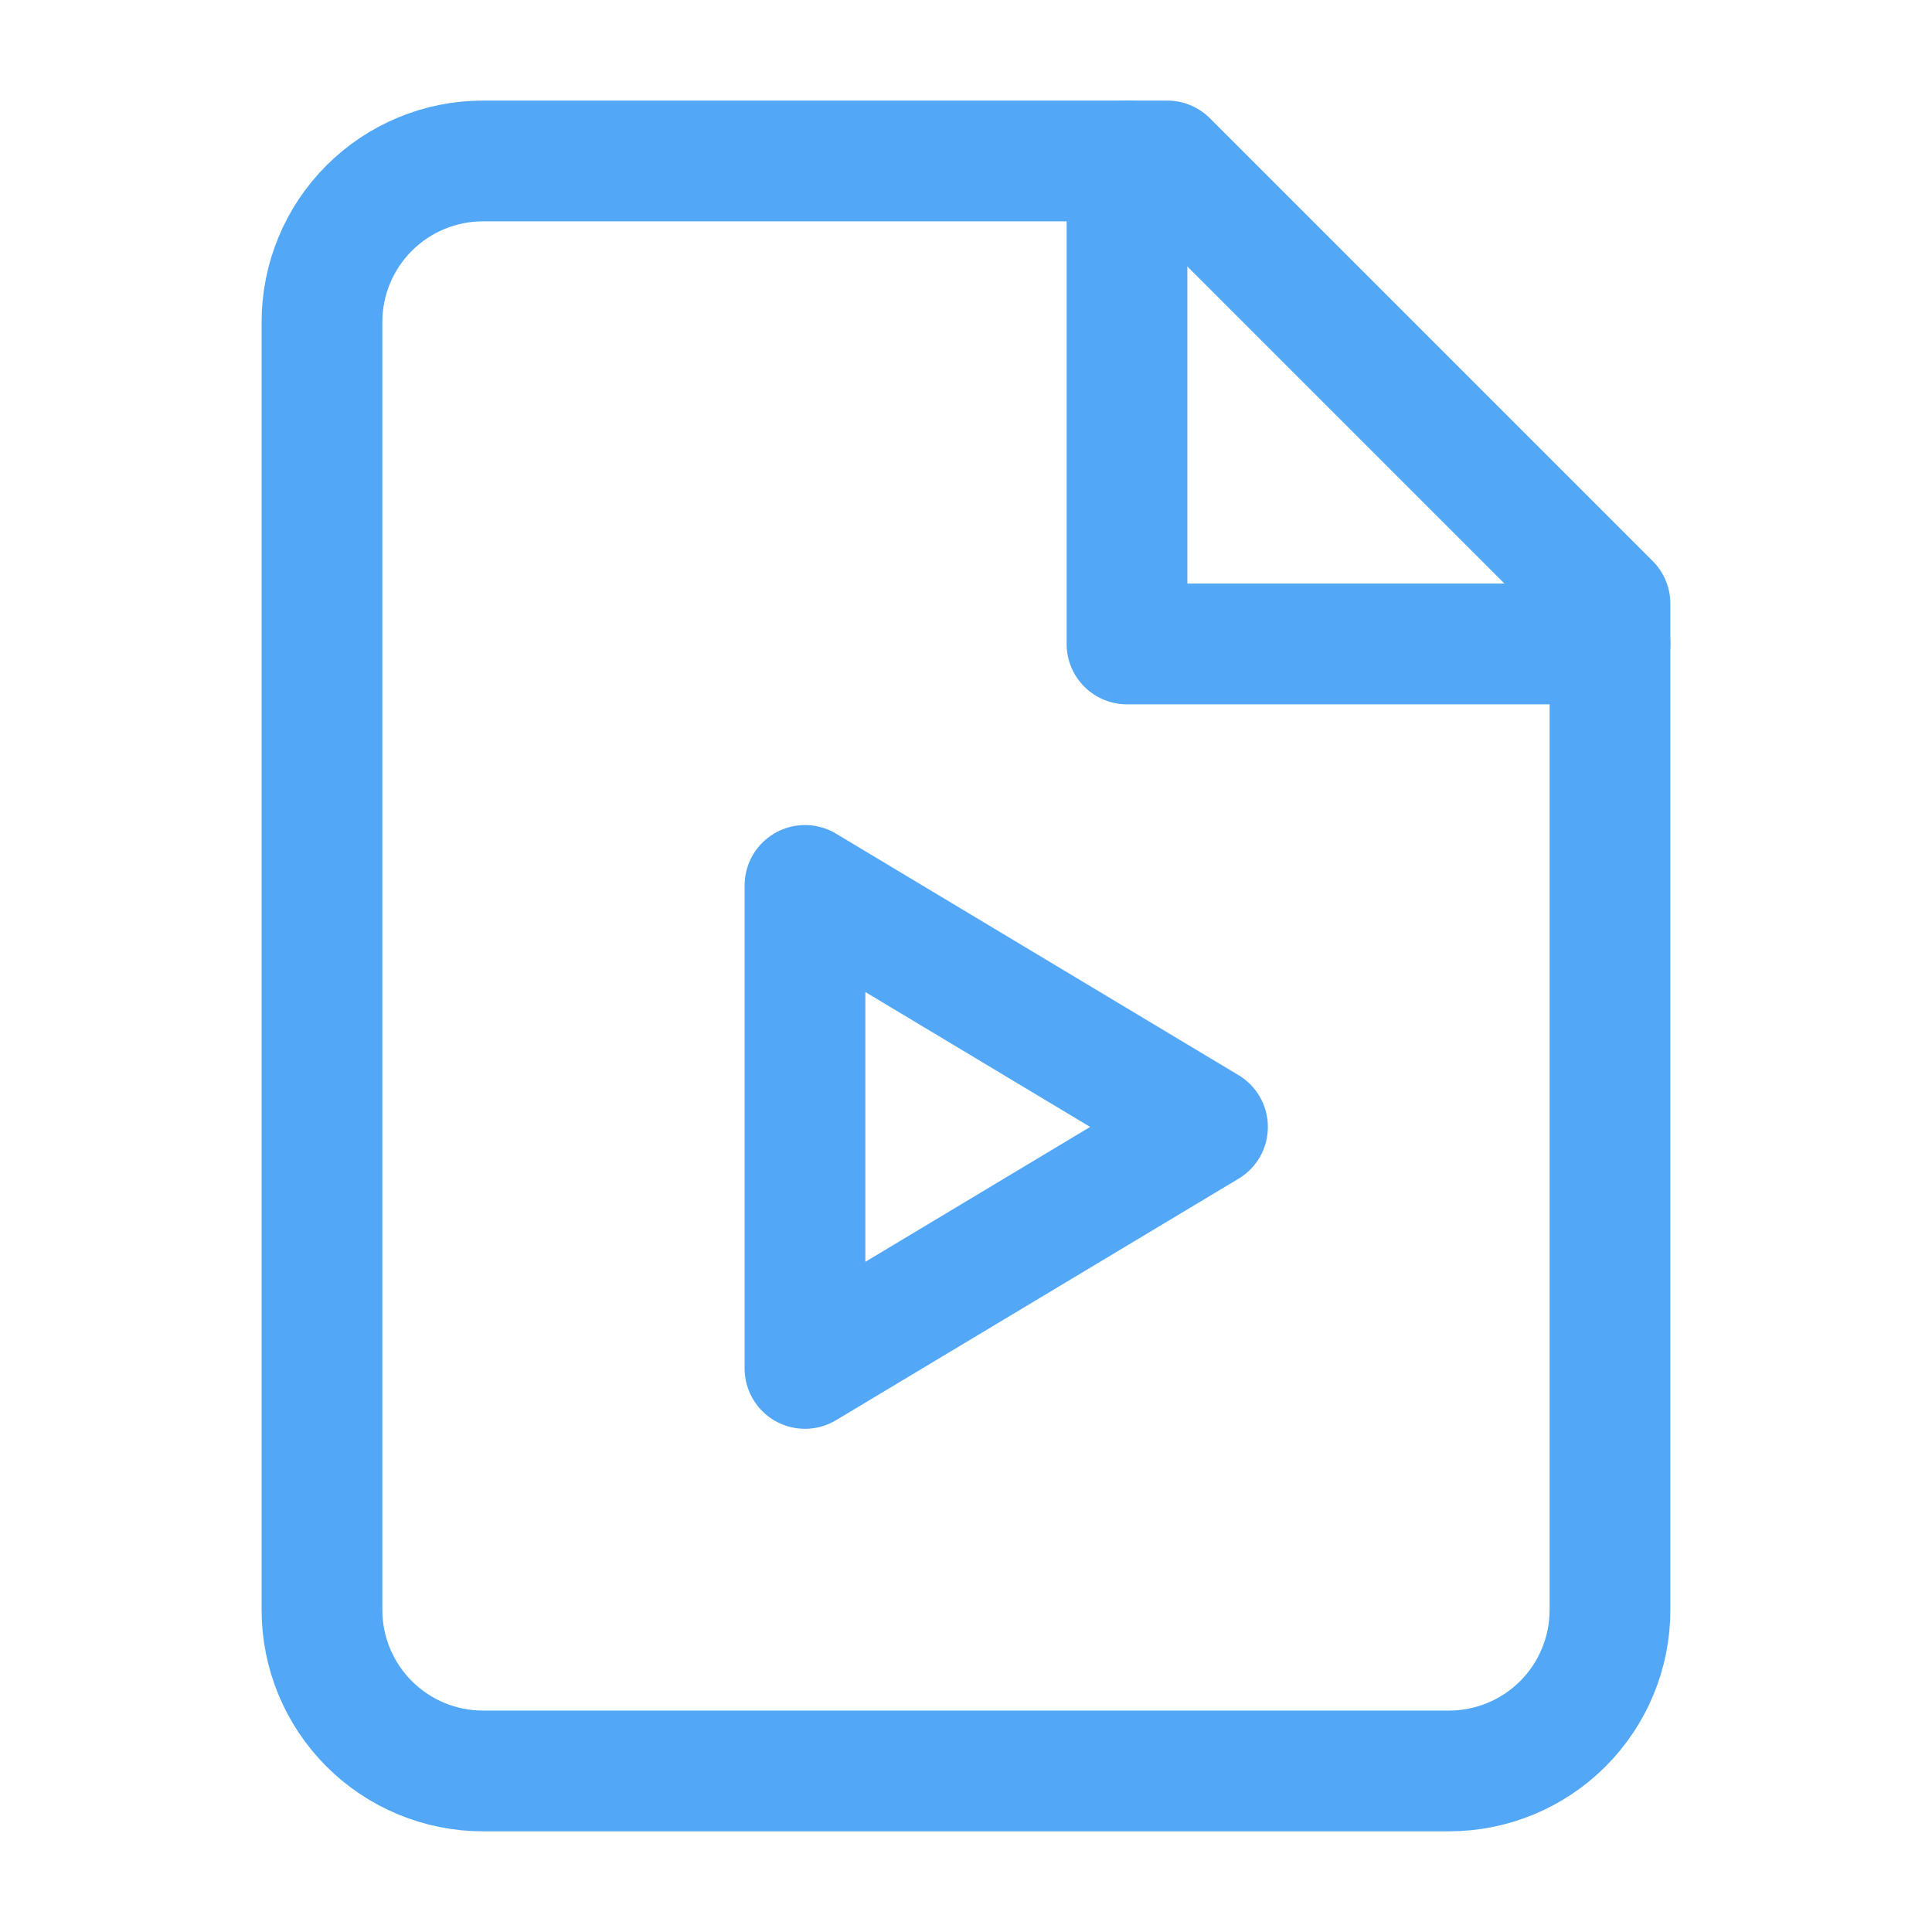 <svg width="64" height="64" viewBox="0 0 64 64" fill="none" xmlns="http://www.w3.org/2000/svg">
<path d="M38.666 5.332H16C14.585 5.332 13.229 5.894 12.229 6.894C11.228 7.894 10.666 9.251 10.666 10.665V53.332C10.666 54.746 11.228 56.103 12.229 57.103C13.229 58.103 14.585 58.665 16 58.665H48C49.414 58.665 50.771 58.103 51.771 57.103C52.771 56.103 53.333 54.746 53.333 53.332V19.999L38.666 5.332Z" stroke="url(#paint0_linear_2240_26224)" stroke-width="4" stroke-linecap="round" stroke-linejoin="round"/>
<path d="M37.333 5.332V21.332H53.333" stroke="url(#paint1_linear_2240_26224)" stroke-width="4" stroke-linecap="round" stroke-linejoin="round"/>
<path d="M26.666 29.331L40 37.331L26.666 45.331V29.331Z" stroke="url(#paint2_linear_2240_26224)" stroke-width="4" stroke-linecap="round" stroke-linejoin="round"/>
<defs>
<linearGradient id="paint0_linear_2240_26224" x1="32" y1="5.332" x2="32" y2="58.665" gradientUnits="userSpaceOnUse">
<stop stop-color="#52A8F6"/>
<stop offset="1" stop-color="#52A8F6"/>
</linearGradient>
<linearGradient id="paint1_linear_2240_26224" x1="45.333" y1="5.332" x2="45.333" y2="21.332" gradientUnits="userSpaceOnUse">
<stop stop-color="#52A8F6"/>
<stop offset="1" stop-color="#52A8F6"/>
</linearGradient>
<linearGradient id="paint2_linear_2240_26224" x1="33.333" y1="29.331" x2="33.333" y2="45.331" gradientUnits="userSpaceOnUse">
<stop stop-color="#52A8F6"/>
<stop offset="1" stop-color="#52A8F6"/>
</linearGradient>
</defs>
</svg>
